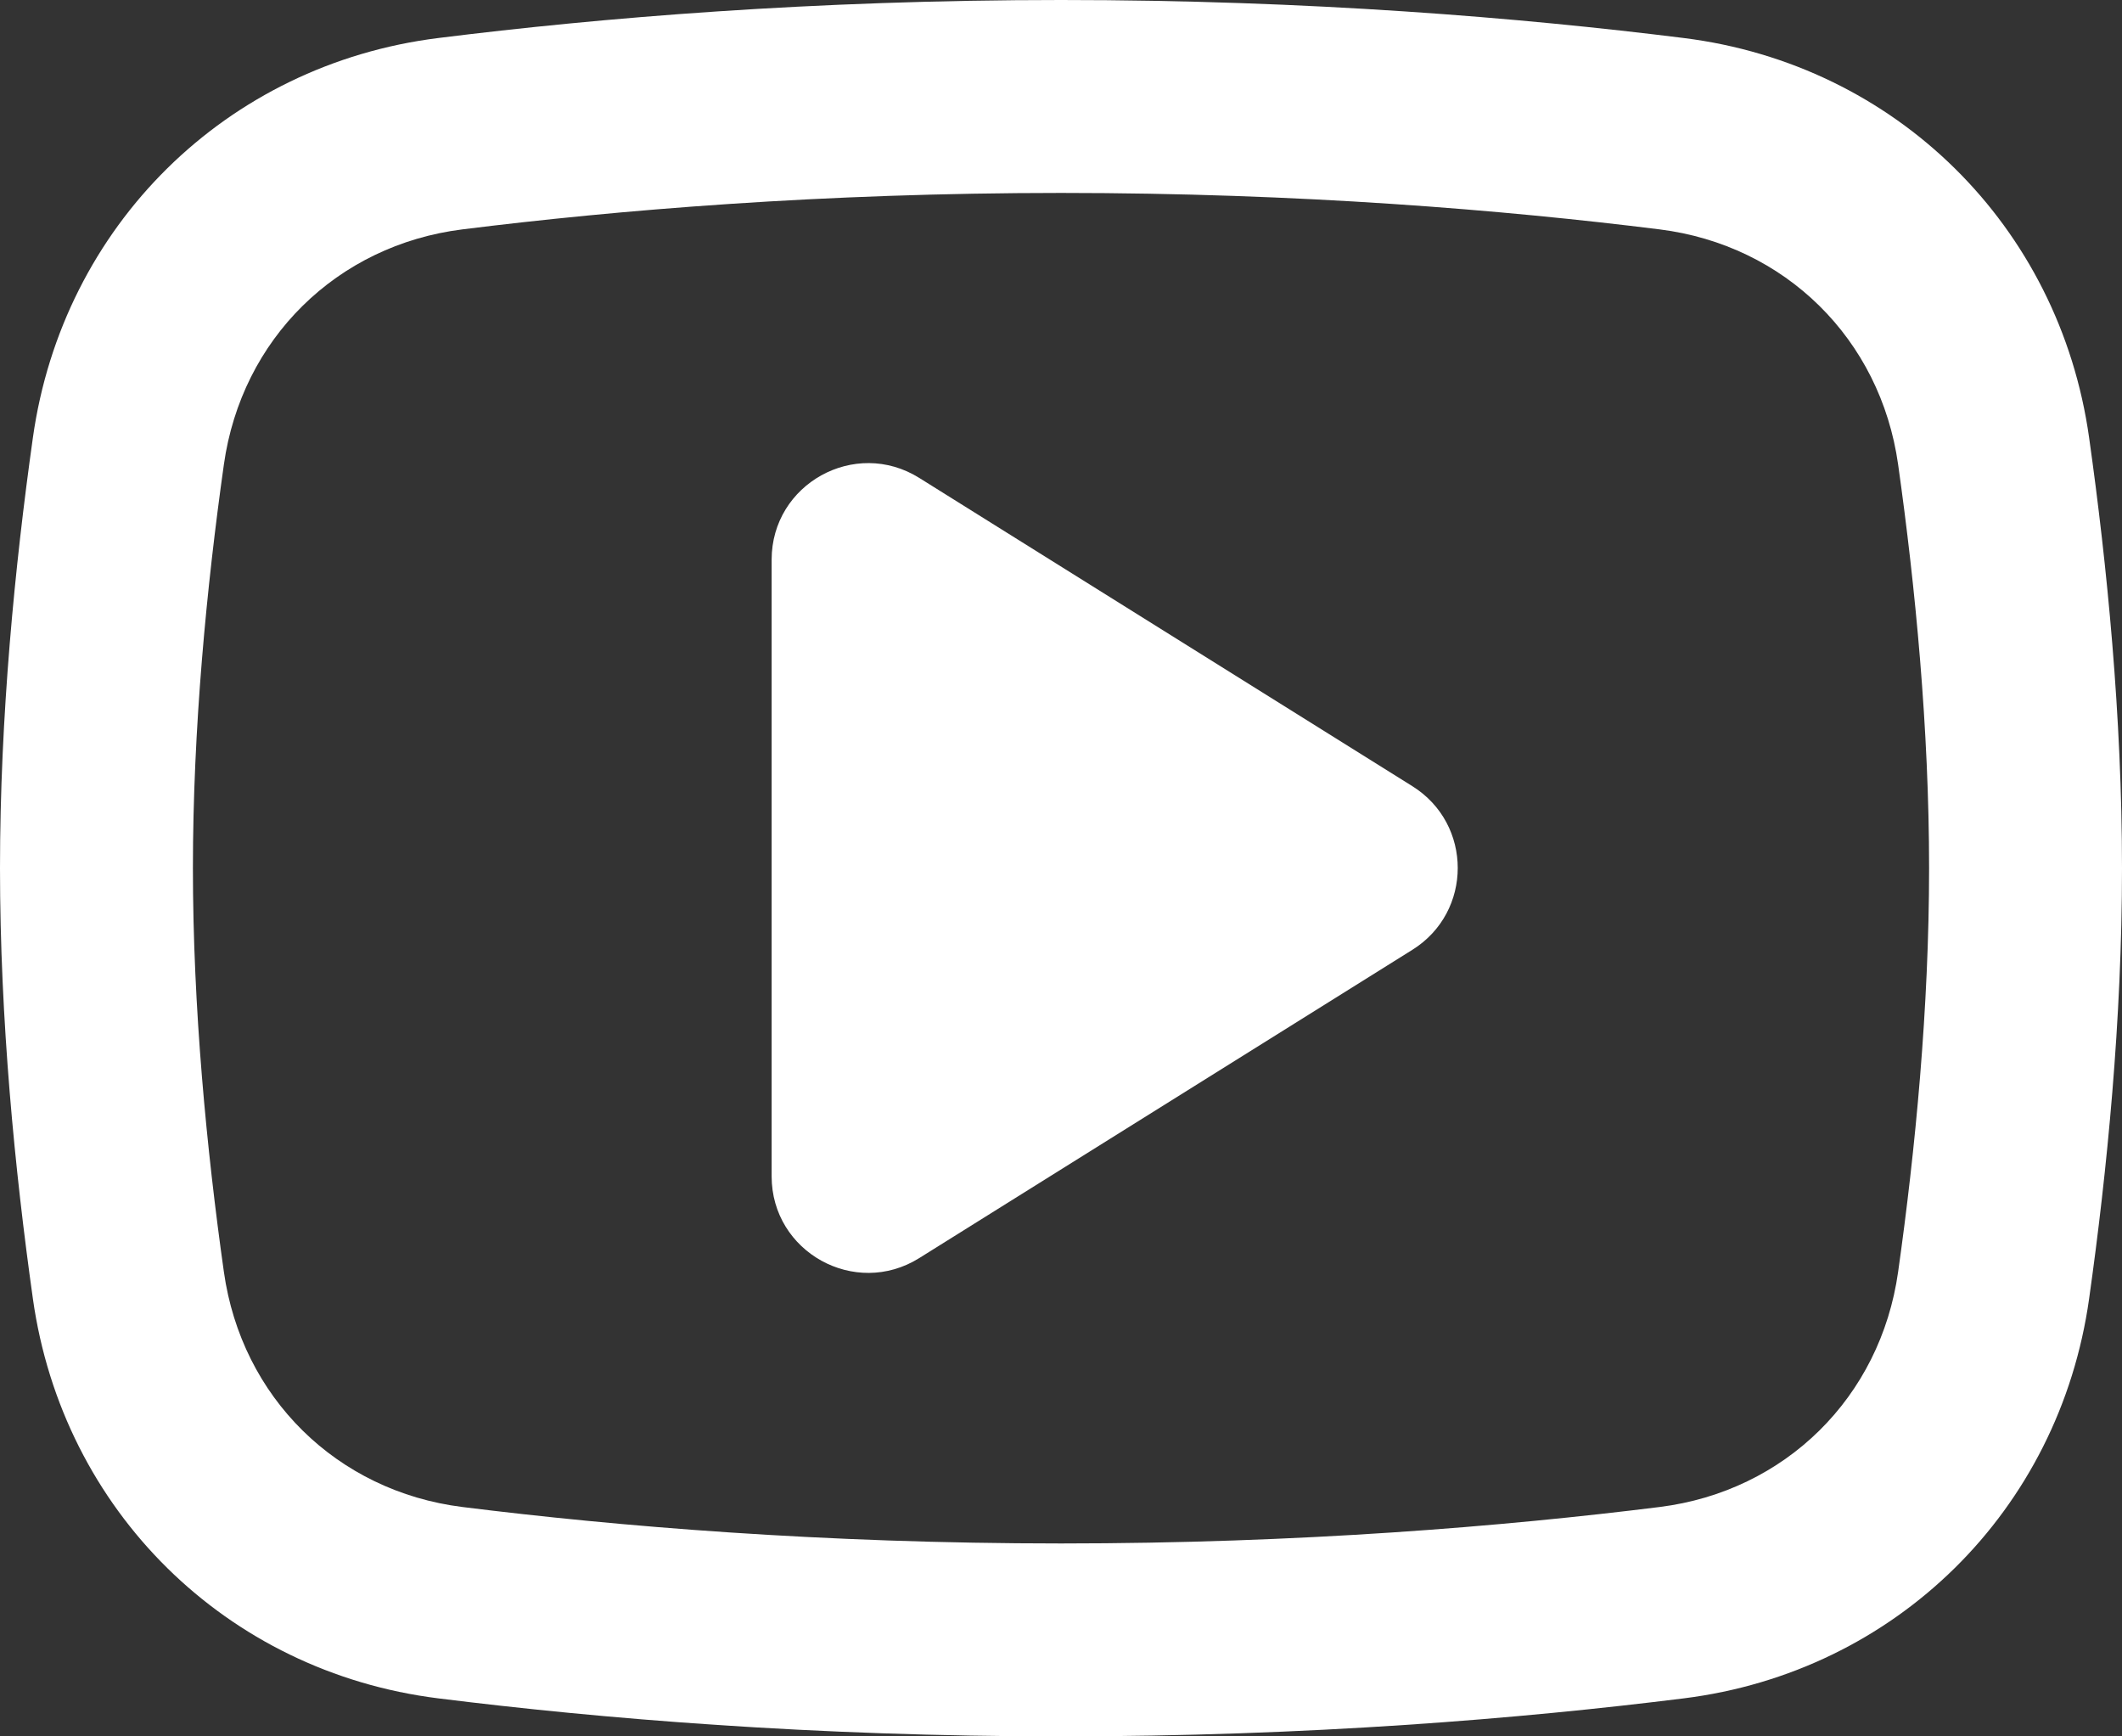 <svg width="22" height="18" viewBox="0 0 22 18" fill="none" xmlns="http://www.w3.org/2000/svg">
<rect x="0" y="0" width="22" height="18" fill="#333333" stroke="none"/>
<path fill-rule="evenodd" clip-rule="evenodd" d="M11 2C8.523 2 6.402 2.177 4.793 2.378C3.493 2.541 2.504 3.514 2.321 4.816C2.142 6.084 2 7.554 2 9C2 10.446 2.142 11.916 2.321 13.184C2.504 14.486 3.493 15.459 4.793 15.622C6.402 15.823 8.523 16 11 16C13.477 16 15.598 15.823 17.207 15.622C18.507 15.459 19.496 14.486 19.679 13.184C19.858 11.916 20 10.446 20 9C20 7.554 19.858 6.084 19.679 4.816C19.496 3.514 18.507 2.541 17.207 2.378C15.598 2.177 13.477 2 11 2ZM4.545 0.394C2.346 0.668 0.65 2.342 0.341 4.537C0.154 5.864 0 7.432 0 9C0 10.568 0.154 12.136 0.341 13.463C0.65 15.658 2.346 17.332 4.545 17.606C6.225 17.816 8.429 18 11 18C13.571 18 15.775 17.816 17.455 17.606C19.654 17.332 21.351 15.658 21.659 13.463C21.846 12.136 22 10.568 22 9C22 7.432 21.846 5.864 21.659 4.537C21.351 2.342 19.654 0.668 17.455 0.394C15.775 0.184 13.571 0 11 0C8.429 0 6.225 0.184 4.545 0.394Z" fill="white"/>
<path d="M9.53 4.954L14.643 8.15C15.27 8.542 15.27 9.454 14.643 9.846L9.53 13.042C8.864 13.458 8 12.979 8 12.194L8 5.802C8 5.017 8.864 4.538 9.53 4.954Z" fill="white"/>
</svg>
